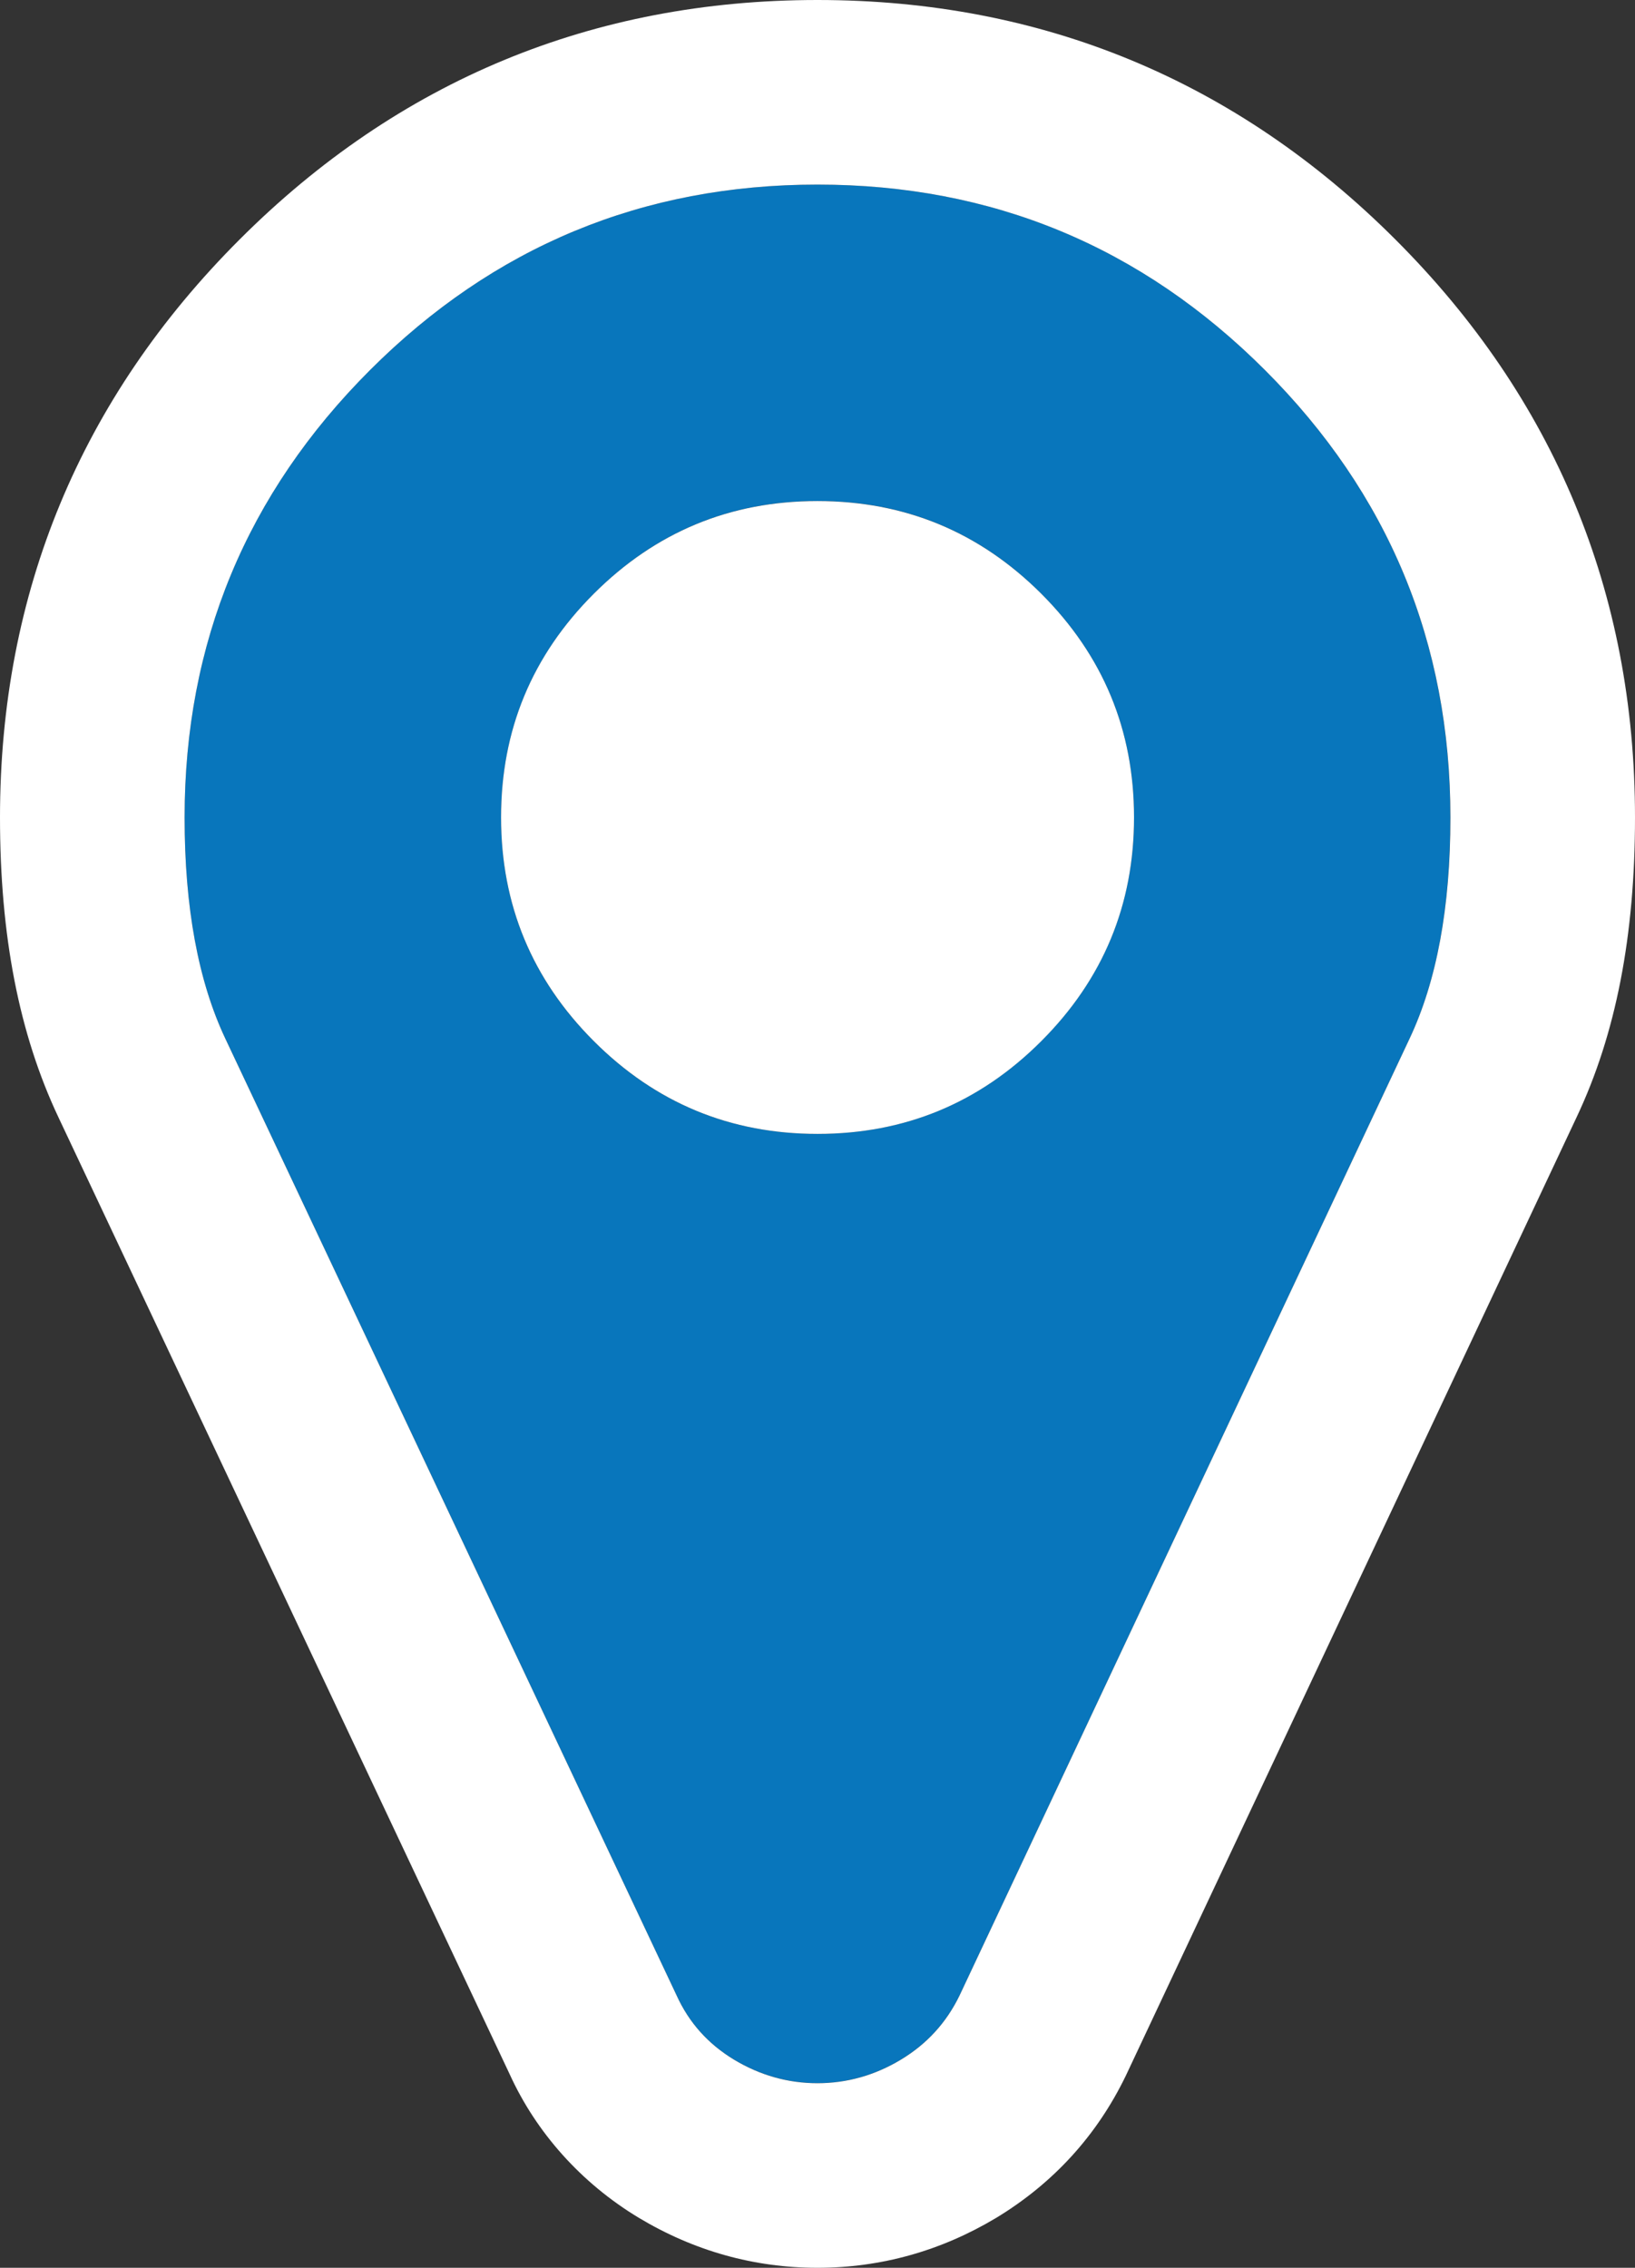 <?xml version="1.0" encoding="utf-8"?>
<!-- Generator: Adobe Illustrator 16.0.0, SVG Export Plug-In . SVG Version: 6.00 Build 0)  -->
<!DOCTYPE svg PUBLIC "-//W3C//DTD SVG 1.1//EN" "http://www.w3.org/Graphics/SVG/1.1/DTD/svg11.dtd">
<svg version="1.1" id="Layer_1" xmlns="http://www.w3.org/2000/svg" xmlns:xlink="http://www.w3.org/1999/xlink" x="0px" y="0px"
	 width="17.715px" height="24.572px" viewBox="0 0 17.715 24.572" enable-background="new 0 0 17.715 24.572" xml:space="preserve">
<rect x="0" y="0" width="17.715" height="24.572" fill="#333333" stroke="none"/>
<g>
	<path fill="#0876BC" d="M8.857,2C6.965,2,5.349,2.67,4.009,4.01C2.67,5.349,2,6.965,2,8.857c0,0.974,0.147,1.772,0.442,2.397
		l4.889,10.366c0.134,0.295,0.341,0.526,0.622,0.696c0.281,0.169,0.583,0.255,0.904,0.255s0.623-0.086,0.904-0.255
		c0.281-0.17,0.493-0.401,0.636-0.696l4.875-10.366c0.295-0.625,0.442-1.424,0.442-2.397c0-1.893-0.67-3.509-2.009-4.848
		C12.366,2.67,10.75,2,8.857,2z M11.281,11.281c-0.669,0.67-1.478,1.005-2.424,1.005s-1.754-0.335-2.424-1.005
		S5.429,9.804,5.429,8.857s0.335-1.754,1.005-2.424s1.478-1.005,2.424-1.005s1.755,0.335,2.424,1.005
		c0.67,0.67,1.005,1.478,1.005,2.424S11.951,10.611,11.281,11.281z"/>
	<path fill="#FFFFFF" d="M15.12,2.596C13.398,0.873,11.291,0,8.857,0S4.317,0.873,2.595,2.596C0.873,4.317,0,6.424,0,8.857
		c0,1.284,0.207,2.347,0.634,3.251l4.888,10.366c0.287,0.631,0.773,1.178,1.397,1.555c0.601,0.361,1.252,0.543,1.938,0.543
		s1.337-0.182,1.935-0.54c0.621-0.376,1.093-0.894,1.406-1.541l4.884-10.385c0.426-0.901,0.633-1.964,0.633-3.249
		C17.715,6.424,16.842,4.317,15.12,2.596z M15.272,11.255l-4.875,10.366c-0.143,0.295-0.354,0.526-0.636,0.696
		c-0.281,0.169-0.583,0.255-0.904,0.255s-0.623-0.086-0.904-0.255c-0.281-0.17-0.488-0.401-0.622-0.696L2.442,11.255
		C2.147,10.63,2,9.831,2,8.857C2,6.965,2.67,5.349,4.009,4.01C5.349,2.67,6.965,2,8.857,2s3.509,0.67,4.849,2.01
		c1.339,1.339,2.009,2.955,2.009,4.848C15.715,9.831,15.567,10.63,15.272,11.255z"/>
	<path fill="#FFFFFF" d="M8.857,5.429c-0.946,0-1.754,0.335-2.424,1.005S5.429,7.911,5.429,8.857s0.335,1.754,1.005,2.424
		s1.478,1.005,2.424,1.005s1.755-0.335,2.424-1.005c0.67-0.67,1.005-1.478,1.005-2.424s-0.335-1.754-1.005-2.424
		C10.612,5.764,9.804,5.429,8.857,5.429z"/>
</g>
</svg>
